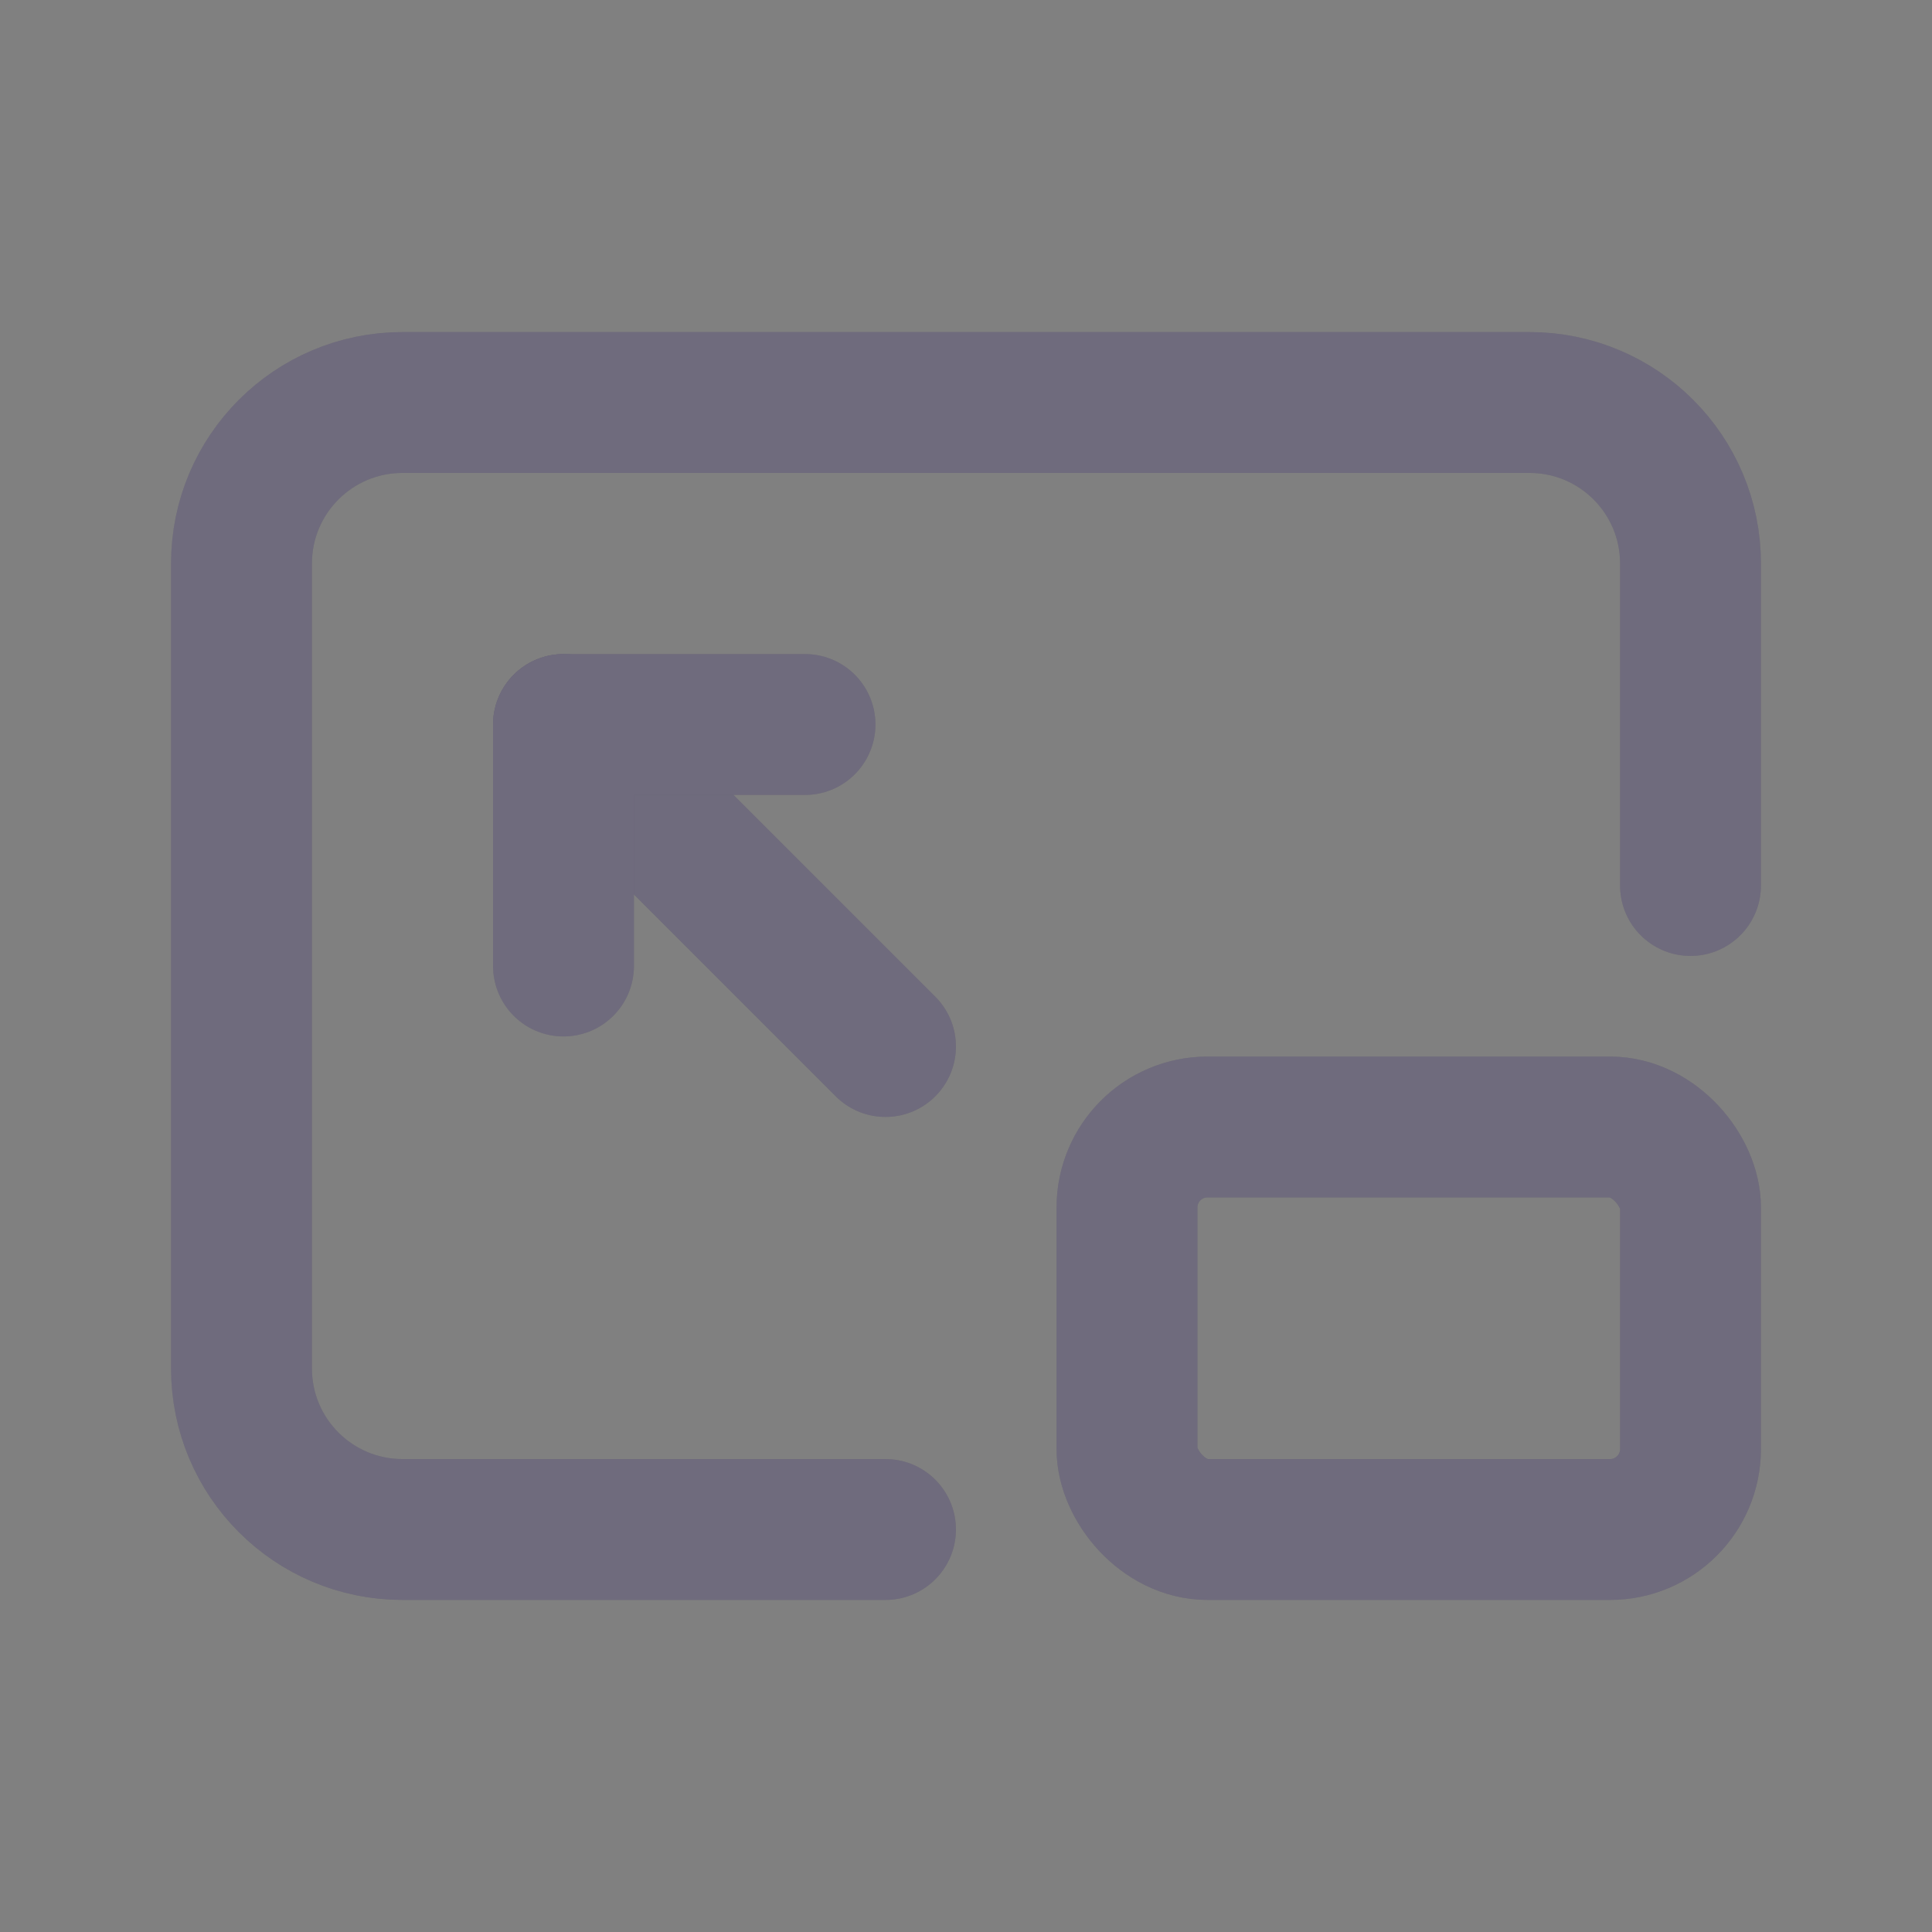 <svg width="24" height="24" viewBox="0 0 24 24" fill="none" xmlns="http://www.w3.org/2000/svg">
<rect x="0" y="0" width="24" height="24" fill="#808080" stroke="none"/>
<path d="M11 19H5C3.895 19 3 18.105 3 17V7C3 5.895 3.895 5 5 5H19C20.105 5 21 5.895 21 7V11" stroke="#4B465C" stroke-width="1.75" stroke-linecap="round" stroke-linejoin="round"/>
<path d="M11 19H5C3.895 19 3 18.105 3 17V7C3 5.895 3.895 5 5 5H19C20.105 5 21 5.895 21 7V11" stroke="white" stroke-opacity="0.2" stroke-width="1.75" stroke-linecap="round" stroke-linejoin="round"/>
<rect x="14" y="14" width="7" height="5" rx="1" stroke="#4B465C" stroke-width="1.75" stroke-linecap="round" stroke-linejoin="round"/>
<rect x="14" y="14" width="7" height="5" rx="1" stroke="white" stroke-opacity="0.2" stroke-width="1.75" stroke-linecap="round" stroke-linejoin="round"/>
<path d="M7 9L11 13" stroke="#4B465C" stroke-width="1.75" stroke-linecap="round" stroke-linejoin="round"/>
<path d="M7 9L11 13" stroke="white" stroke-opacity="0.2" stroke-width="1.75" stroke-linecap="round" stroke-linejoin="round"/>
<path d="M7 12V9H10" stroke="#4B465C" stroke-width="1.75" stroke-linecap="round" stroke-linejoin="round"/>
<path d="M7 12V9H10" stroke="white" stroke-opacity="0.2" stroke-width="1.75" stroke-linecap="round" stroke-linejoin="round"/>
</svg>
